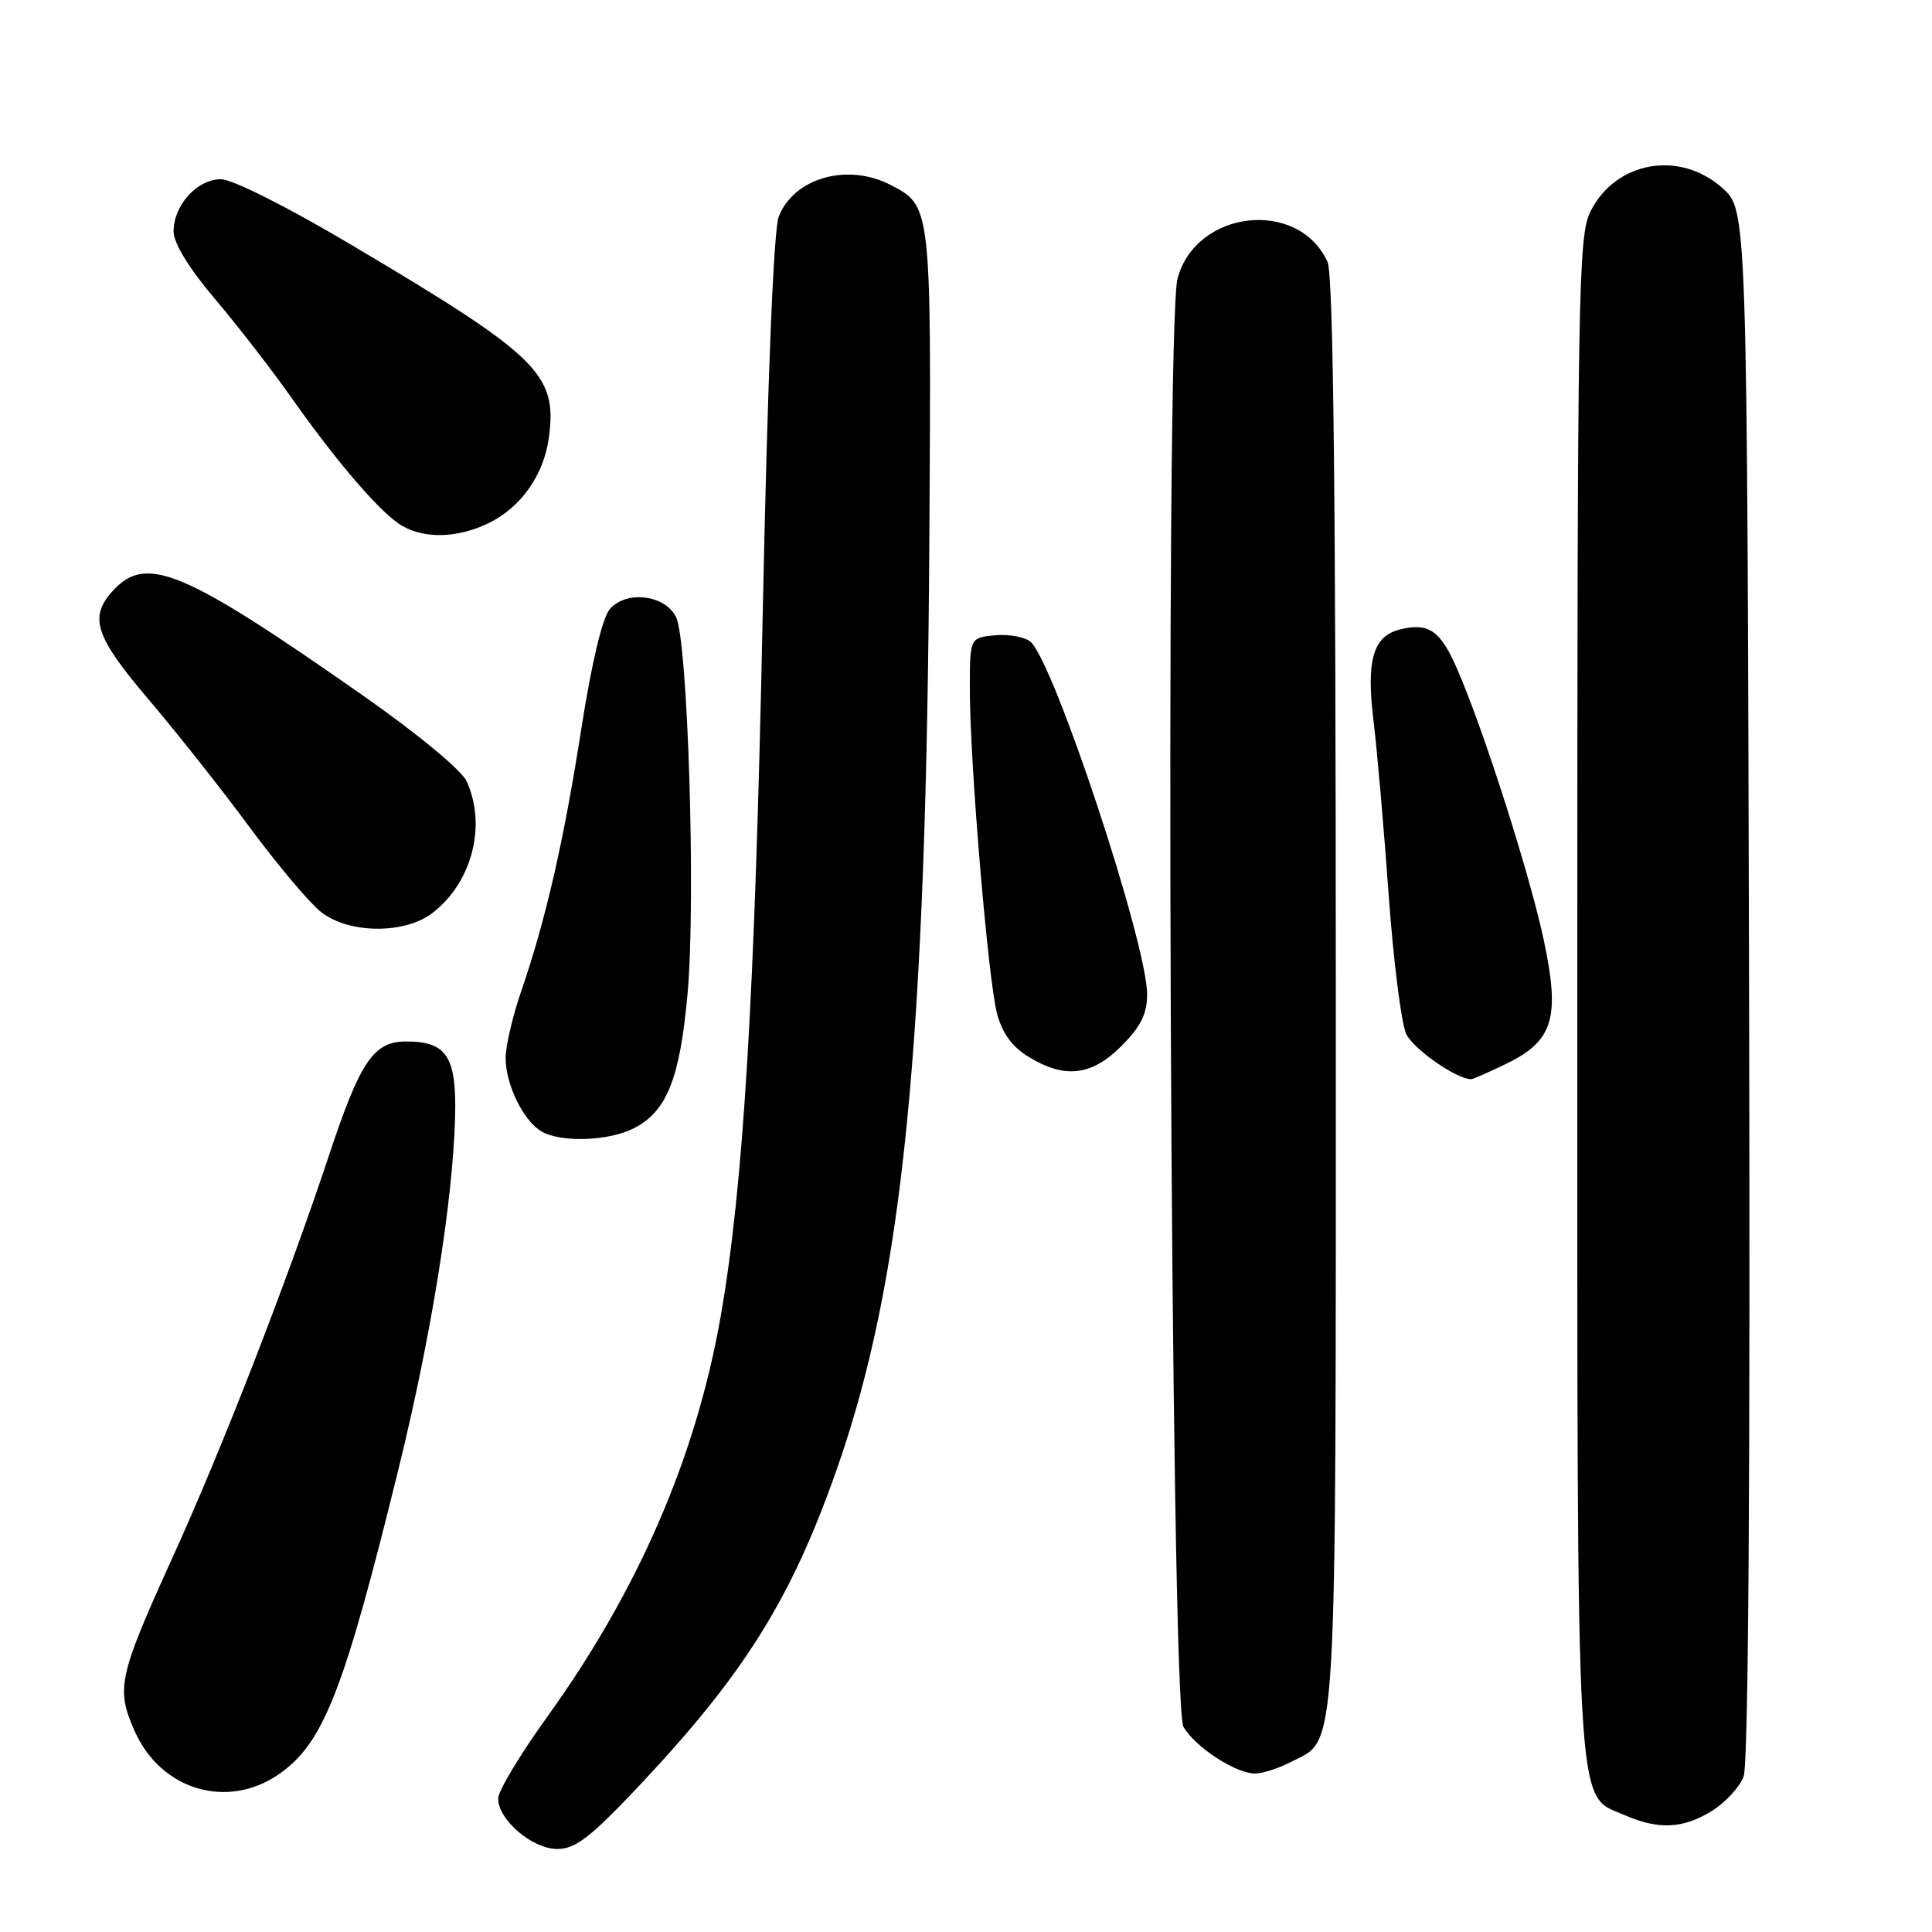 <?xml version="1.0" encoding="UTF-8" standalone="no"?>
<!DOCTYPE svg PUBLIC "-//W3C//DTD SVG 1.1//EN" "http://www.w3.org/Graphics/SVG/1.1/DTD/svg11.dtd" >
<svg xmlns="http://www.w3.org/2000/svg" xmlns:xlink="http://www.w3.org/1999/xlink" version="1.1" viewBox="0 0 256 256">
 <g >
 <path fill="currentColor"
d=" M 84.57 236.75 C 98.56 221.91 104.77 212.01 110.79 194.94 C 119.69 169.71 122.75 138.94 123.15 70.50 C 123.41 27.26 123.41 27.30 118.02 24.51 C 112.30 21.55 105.20 23.56 103.19 28.70 C 102.50 30.46 101.70 50.28 101.05 82.00 C 100.02 132.17 98.51 157.26 95.48 174.50 C 92.22 193.08 84.55 210.77 72.50 227.50 C 68.94 232.45 66.01 237.31 66.01 238.30 C 65.99 241.13 70.53 245.00 73.85 245.00 C 76.24 245.00 78.25 243.45 84.57 236.75 Z  M 226.77 240.00 C 228.58 238.90 230.49 236.83 231.04 235.40 C 231.67 233.73 231.93 196.11 231.76 130.32 C 231.50 27.84 231.50 27.84 228.23 24.92 C 222.57 19.86 214.09 21.36 210.75 28.01 C 209.12 31.26 209.00 38.31 209.00 131.78 C 209.00 242.59 208.72 237.67 215.21 240.49 C 219.76 242.47 222.94 242.33 226.77 240.00 Z  M 37.00 235.06 C 42.88 230.96 45.58 224.05 52.84 194.50 C 57.15 176.95 60.00 159.23 60.30 148.06 C 60.52 140.02 59.22 138.00 53.81 138.00 C 49.51 138.00 47.74 140.60 43.61 153.04 C 38.02 169.85 29.51 191.74 22.95 206.18 C 15.68 222.19 15.34 223.72 17.84 229.37 C 21.31 237.21 30.15 239.84 37.00 235.06 Z  M 171.03 233.48 C 177.30 230.24 177.00 235.34 177.00 131.60 C 177.00 65.78 176.67 36.37 175.91 34.71 C 172.07 26.28 158.48 27.78 156.03 36.90 C 154.33 43.21 155.08 225.76 156.81 228.80 C 158.35 231.49 163.71 234.99 166.30 235.00 C 167.29 235.00 169.42 234.32 171.03 233.48 Z  M 84.03 149.48 C 88.38 147.24 90.10 142.89 91.11 131.60 C 92.21 119.40 91.15 84.93 89.58 81.76 C 88.11 78.81 83.02 78.19 80.81 80.70 C 79.83 81.81 78.39 87.84 77.04 96.50 C 74.70 111.49 72.31 121.93 69.04 131.41 C 67.92 134.66 67.00 138.62 67.00 140.21 C 67.00 143.71 69.36 148.53 71.75 149.92 C 74.35 151.43 80.70 151.21 84.03 149.48 Z  M 199.58 140.96 C 205.81 137.94 206.74 134.91 204.58 124.67 C 202.77 116.07 196.63 96.81 193.12 88.73 C 190.86 83.52 189.32 82.45 185.46 83.42 C 181.92 84.31 181.01 87.54 182.01 95.61 C 182.47 99.40 183.37 109.70 184.00 118.50 C 184.63 127.30 185.68 135.62 186.33 137.00 C 187.27 139.01 192.99 142.99 194.93 143.00 C 195.17 143.00 197.26 142.08 199.58 140.96 Z  M 148.60 138.60 C 151.15 136.05 152.00 134.34 152.00 131.77 C 152.00 125.02 139.61 87.58 136.53 85.02 C 135.76 84.39 133.64 84.01 131.82 84.18 C 128.50 84.50 128.50 84.50 128.51 91.50 C 128.53 101.30 130.92 129.73 132.11 134.30 C 132.79 136.89 134.11 138.71 136.30 140.04 C 141.11 142.98 144.64 142.56 148.60 138.60 Z  M 57.39 120.91 C 62.58 116.83 64.49 109.35 61.83 103.52 C 61.16 102.05 55.28 97.19 48.08 92.15 C 24.37 75.56 19.43 73.47 15.04 78.19 C 11.73 81.74 12.54 84.27 19.67 92.66 C 23.34 96.97 29.37 104.59 33.06 109.59 C 36.76 114.59 41.02 119.66 42.53 120.84 C 46.25 123.77 53.71 123.81 57.39 120.91 Z  M 64.62 69.38 C 68.98 67.31 72.06 62.98 72.73 57.97 C 73.86 49.58 71.39 47.17 46.70 32.53 C 38.12 27.43 30.80 23.75 29.27 23.75 C 26.11 23.75 23.00 27.19 23.00 30.68 C 23.00 32.21 25.06 35.58 28.44 39.56 C 31.43 43.08 36.02 49.01 38.64 52.73 C 44.80 61.46 50.61 68.18 53.34 69.71 C 56.36 71.41 60.60 71.28 64.62 69.38 Z "/>
</g>
</svg>